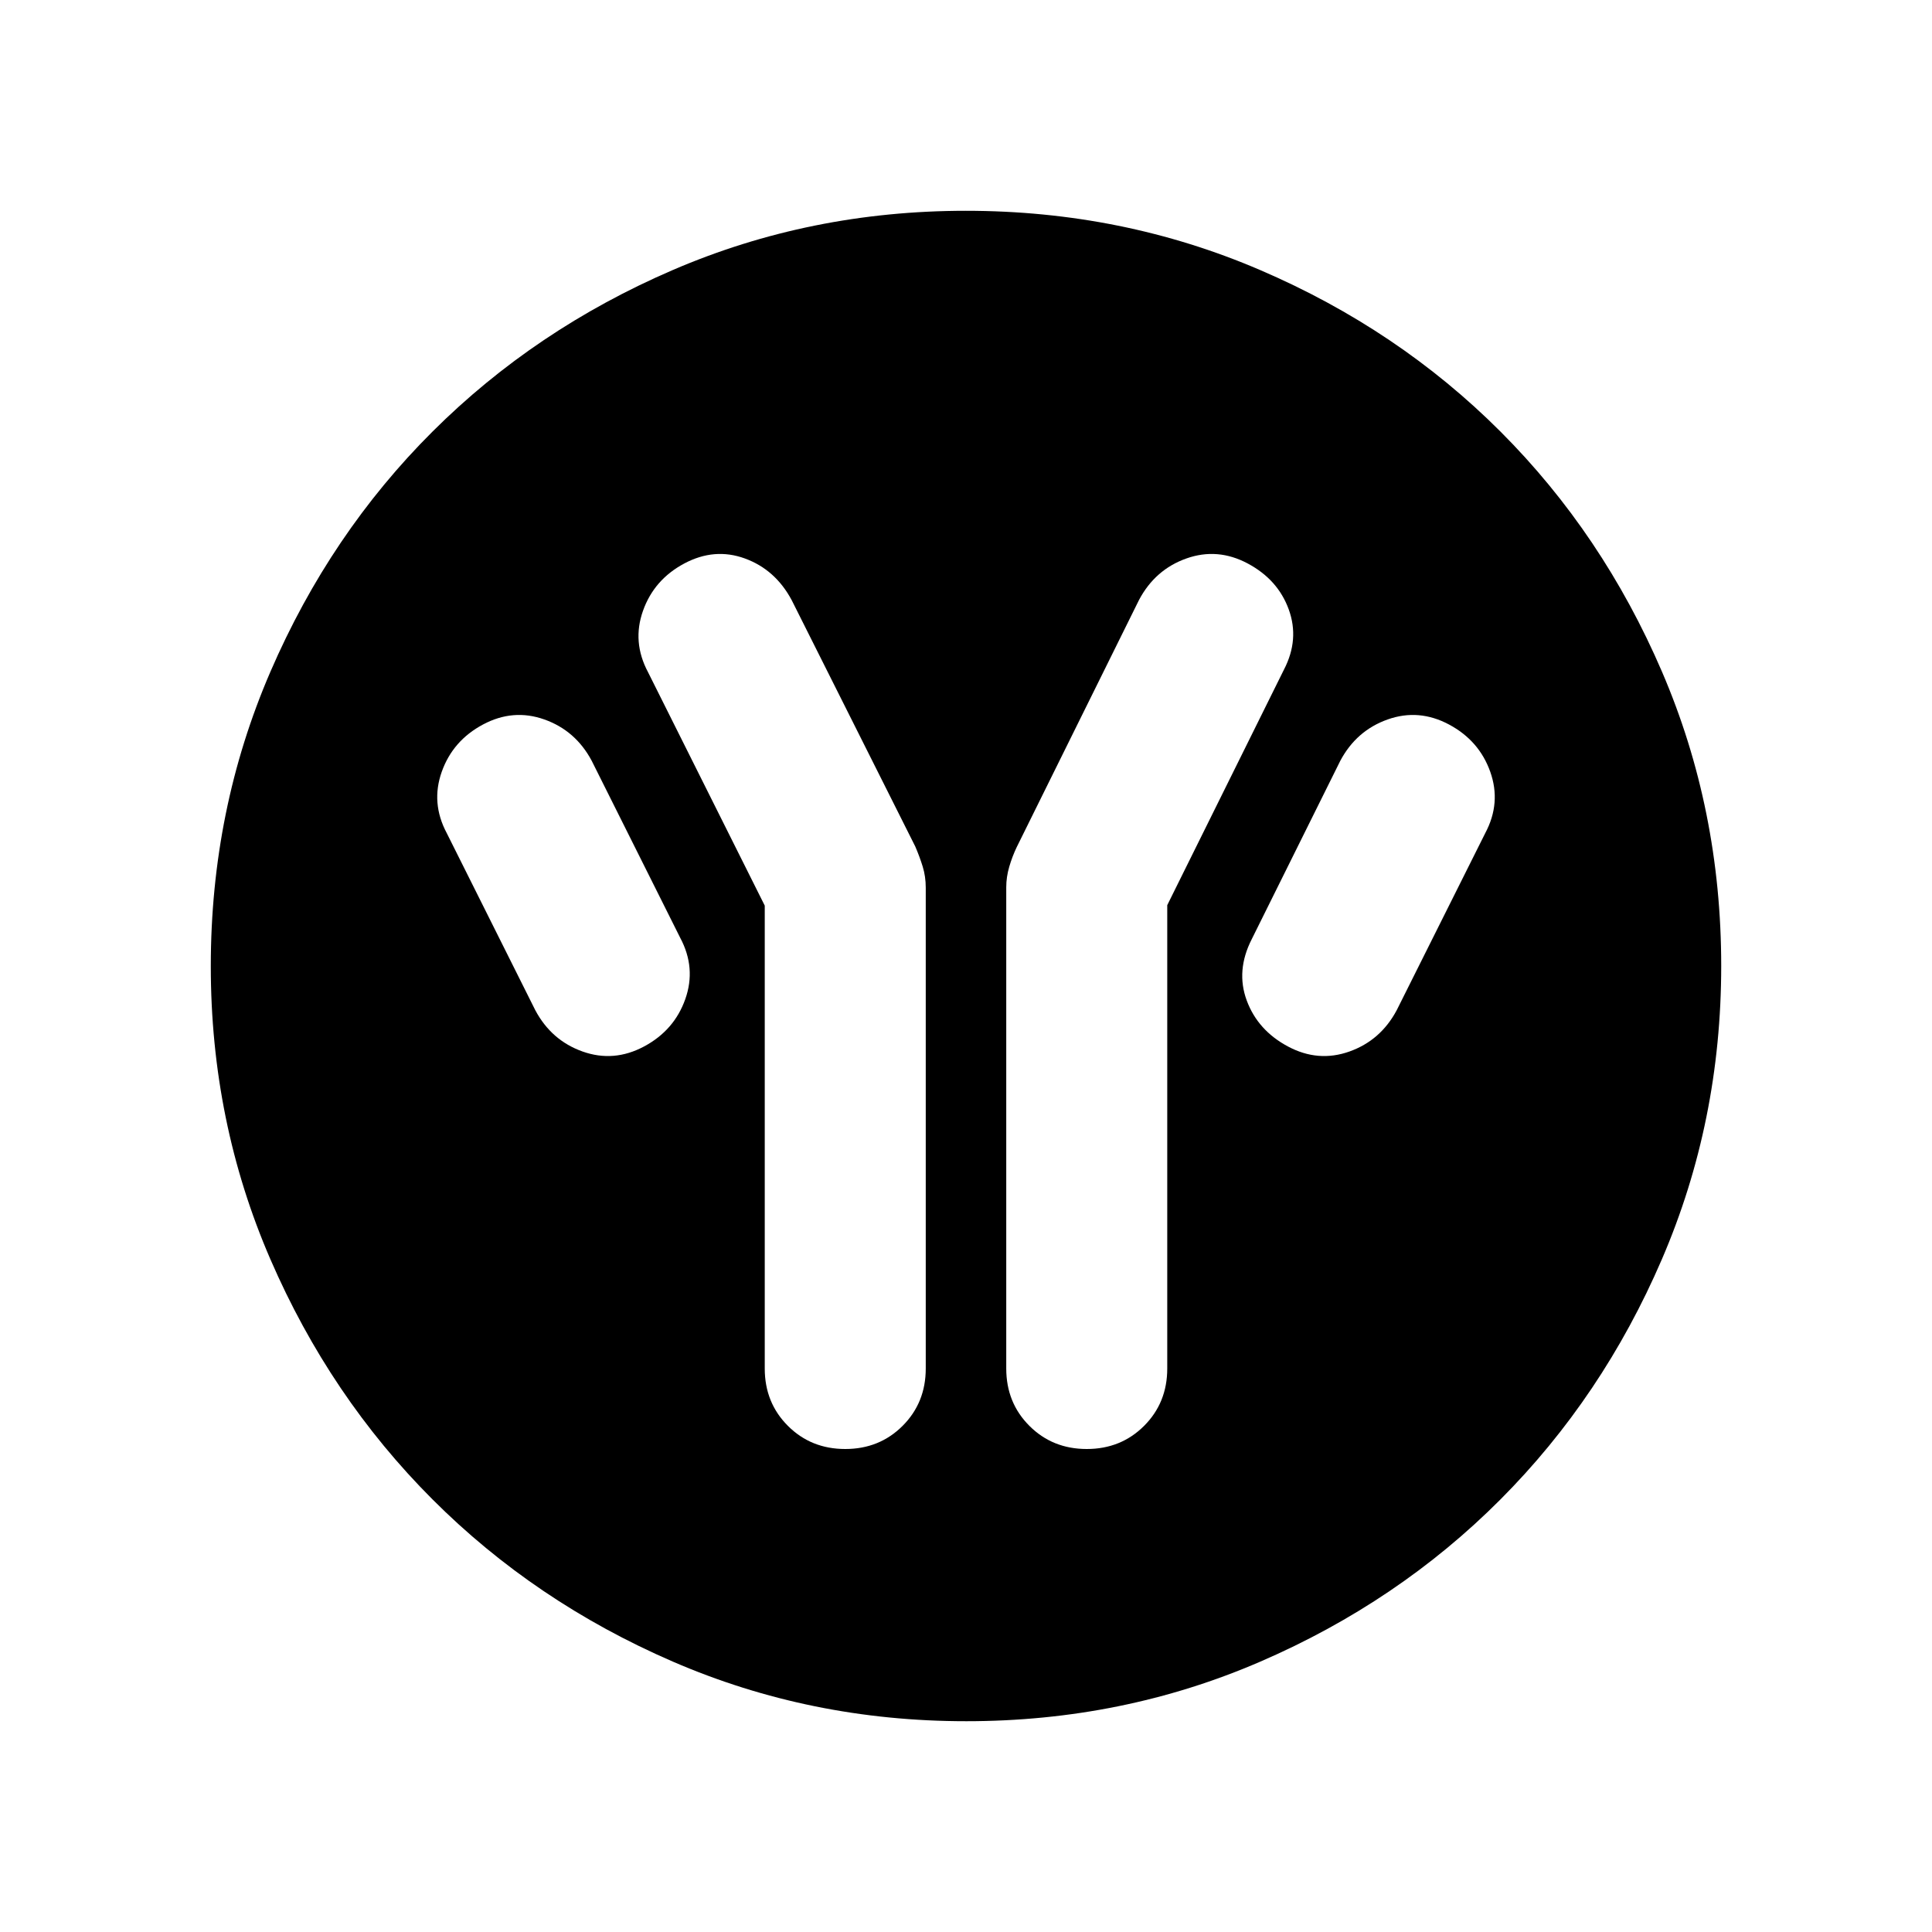 <svg xmlns="http://www.w3.org/2000/svg" height="40" viewBox="0 -960 960 960" width="40"><path d="M380-510v230q0 17 11.5 28.5T420-240q17 0 28.5-11.5T460-280v-238.91q0-5.55-1.5-10.44t-3.71-10.03l-61.43-122.46q-8.13-15.16-23.24-20.66Q355-688 340-680q-15 8-20.5 23.5T322-626l58 116Zm200-.23 58-117.06q7.77-15 2.38-29.86Q635-672 620-680q-15-8-30.5-2.5T566-661.94l-60.79 122.86q-2.21 4.61-3.71 9.73t-1.5 10.21V-280q0 17 11.5 28.5T540-240q17 0 28.5-11.5T580-280v-230.23ZM640-440q15 8 30.5 2.5T694-458l44-88q8-15 2.5-30.5T720-600q-15-8-30.5-2.5T666-582l-44 88.64q-8 15.65-2.5 30.51Q625-448 640-440Zm-320 0q15-8 20.5-23.5T338-494l-44-88q-8-15-23.5-20.5T240-600q-15 8-20.5 23.5T222-546l44 88q8 15 23.5 20.5T320-440Zm160.09 335.26q-77.41 0-145.86-29.66-68.45-29.66-119.36-80.6-50.9-50.93-80.51-119.26-29.62-68.32-29.62-145.65 0-77.82 29.66-146.4 29.66-68.58 80.6-119.32 50.93-50.73 119.26-80.18 68.32-29.45 145.65-29.45 77.82 0 146.4 29.5 68.58 29.49 119.32 80.26 50.73 50.77 80.18 119.22 29.45 68.45 29.45 146.19 0 77.41-29.5 145.86-29.49 68.45-80.26 119.36-50.77 50.9-119.22 80.51-68.45 29.62-146.19 29.62Z"/></svg>